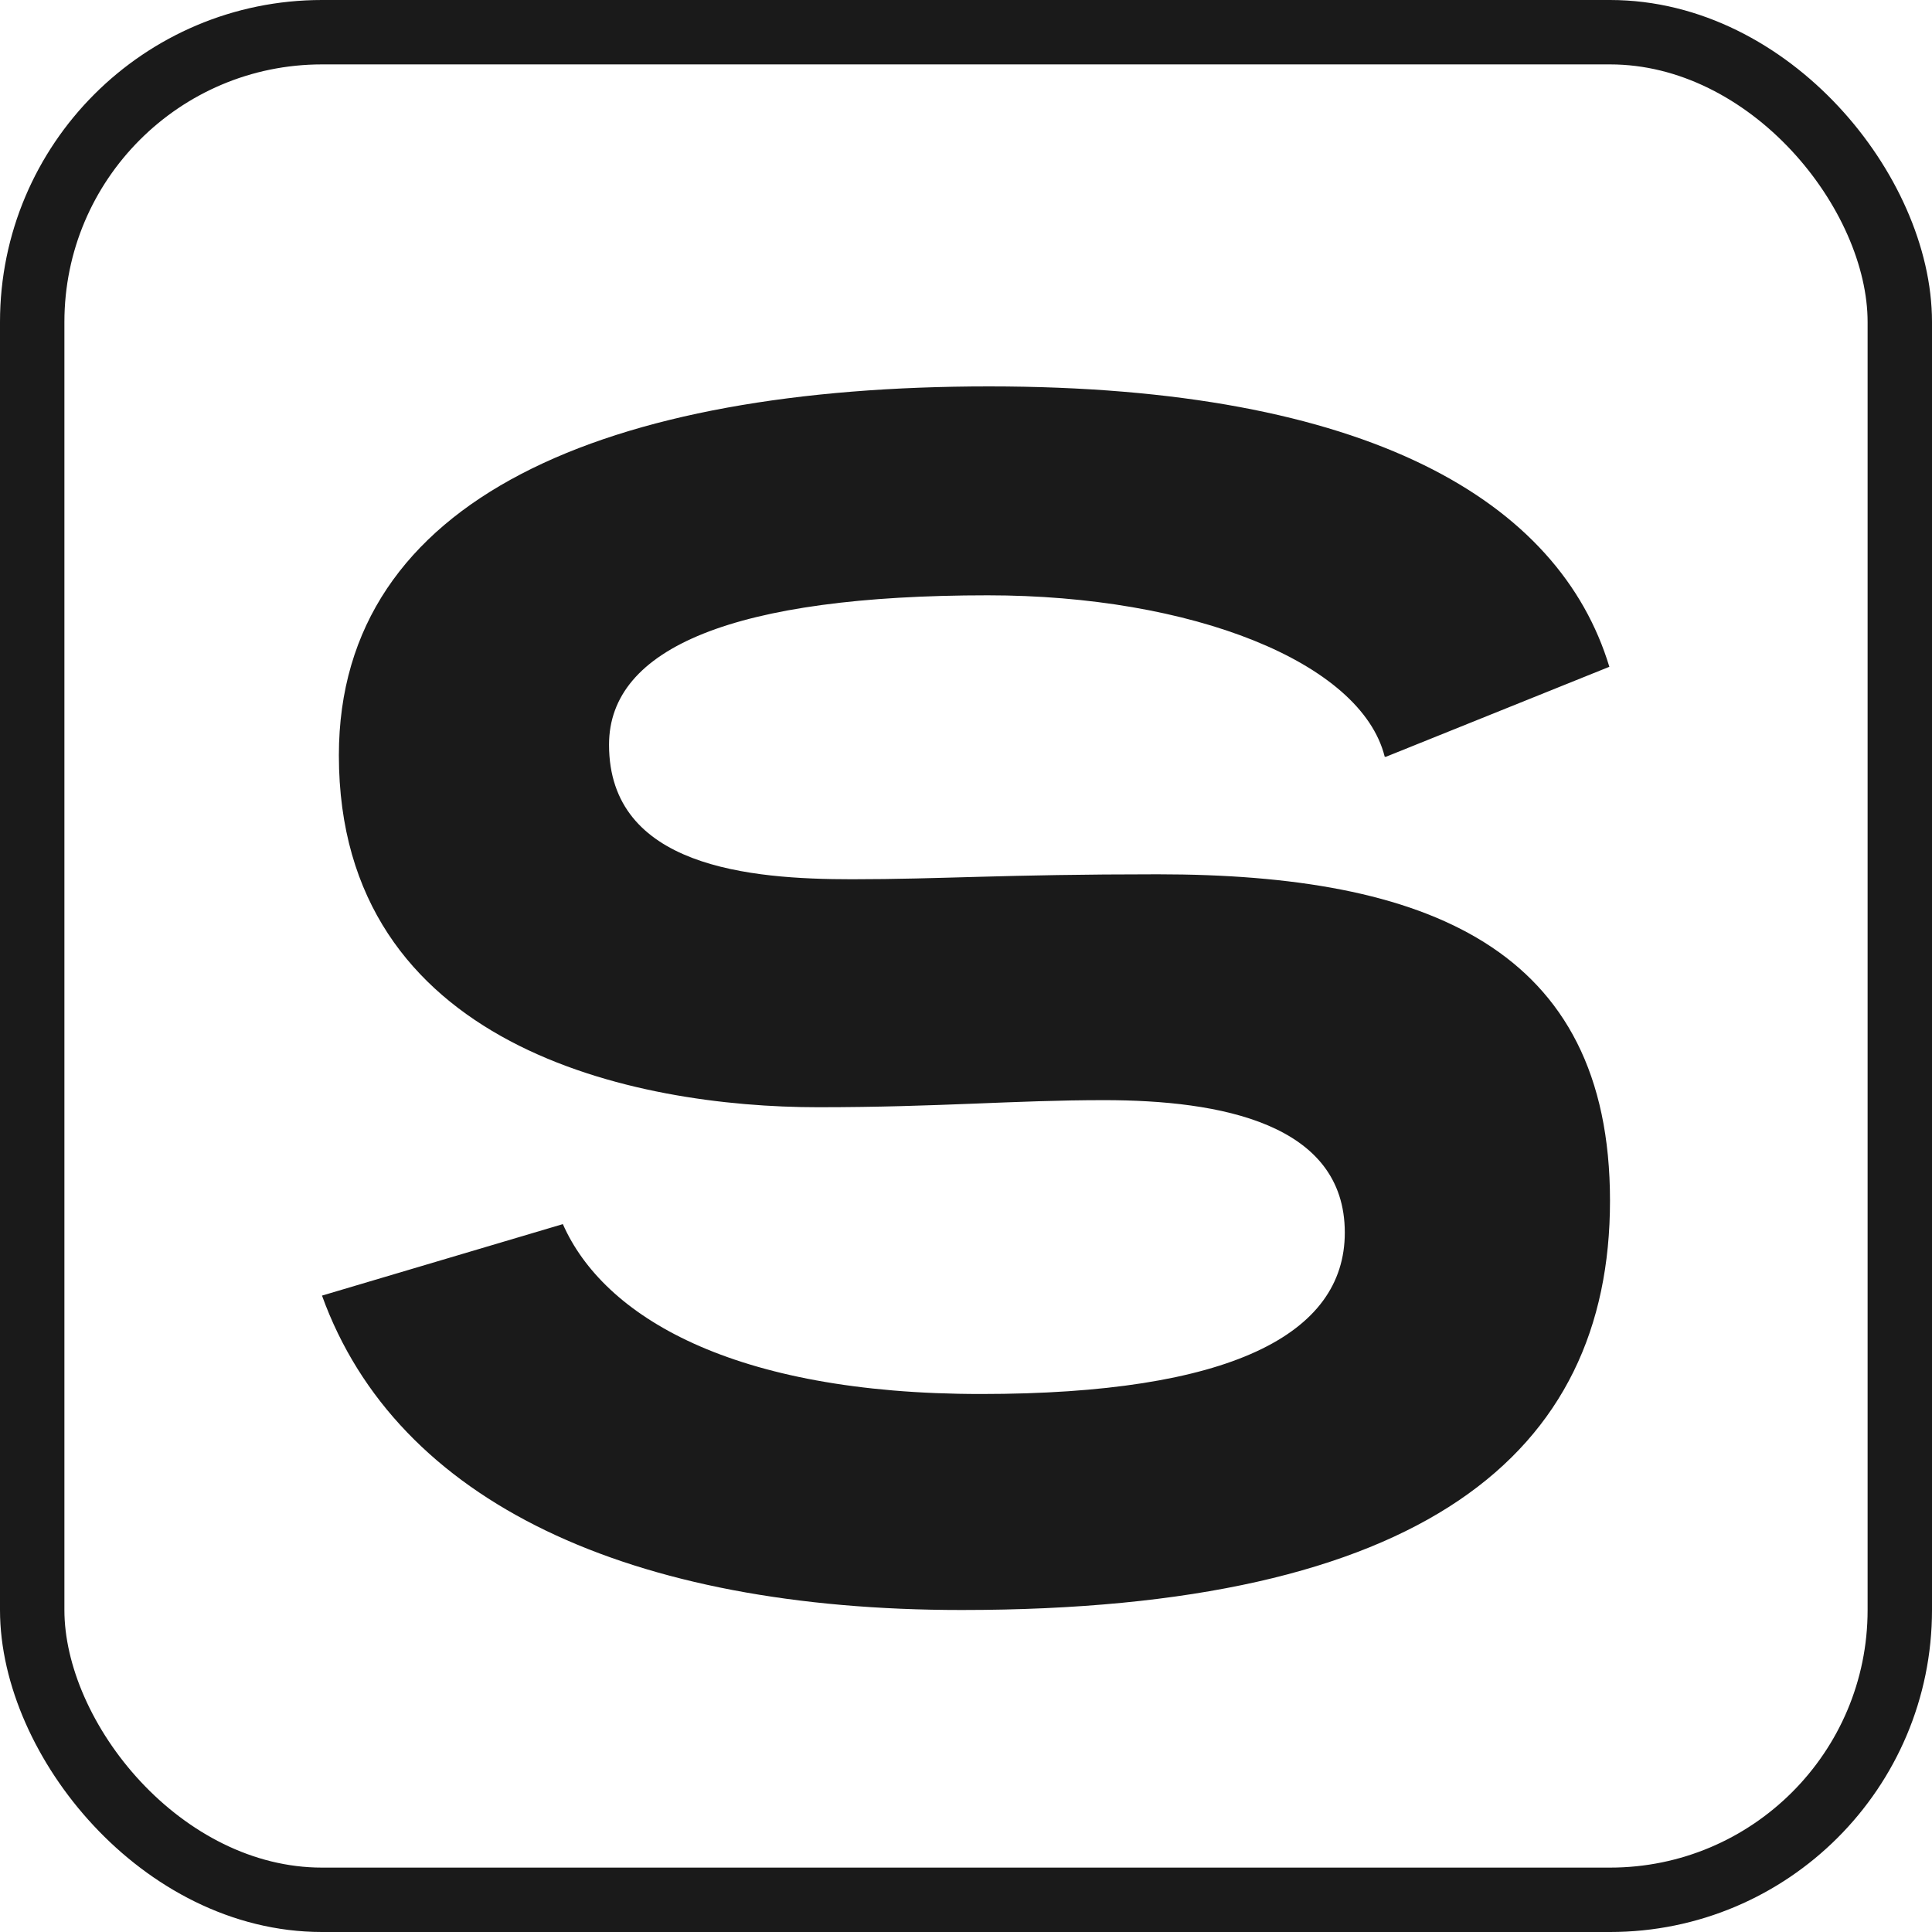 <svg width="30" height="30" viewBox="0 0 30 30" fill="none" xmlns="http://www.w3.org/2000/svg">
<rect x="0.5" y="0.5" width="29" height="29" rx="4.5" stroke="#1A1A1A" style="stroke: #1A1A1A"/>
<path id="favicon-path" d="M21.502 11.751C21.134 10.277 18.498 9.244 15.339 9.244C11.405 9.244 9.457 10.057 9.457 11.564C9.457 13.466 11.647 13.653 13.227 13.653C14.622 13.653 15.572 13.576 17.975 13.576C22.142 13.576 25 14.708 25 18.645C25 22.581 22.093 25 14.932 25C9.797 25 6.163 23.34 5 20.118L8.74 19.008C9.37 20.437 11.366 21.646 15.233 21.646C19.099 21.646 20.882 20.723 20.882 19.14C20.882 17.446 18.953 17.083 17.142 17.083C15.746 17.083 14.583 17.193 12.704 17.193C9.864 17.193 5.262 16.27 5.262 11.729C5.262 7.715 9.448 6 15.358 6C21.269 6 24.215 7.792 24.99 10.354L21.521 11.751H21.502Z" fill="#1A1A1A" style="fill:#1A1A1A"/>
</svg>
